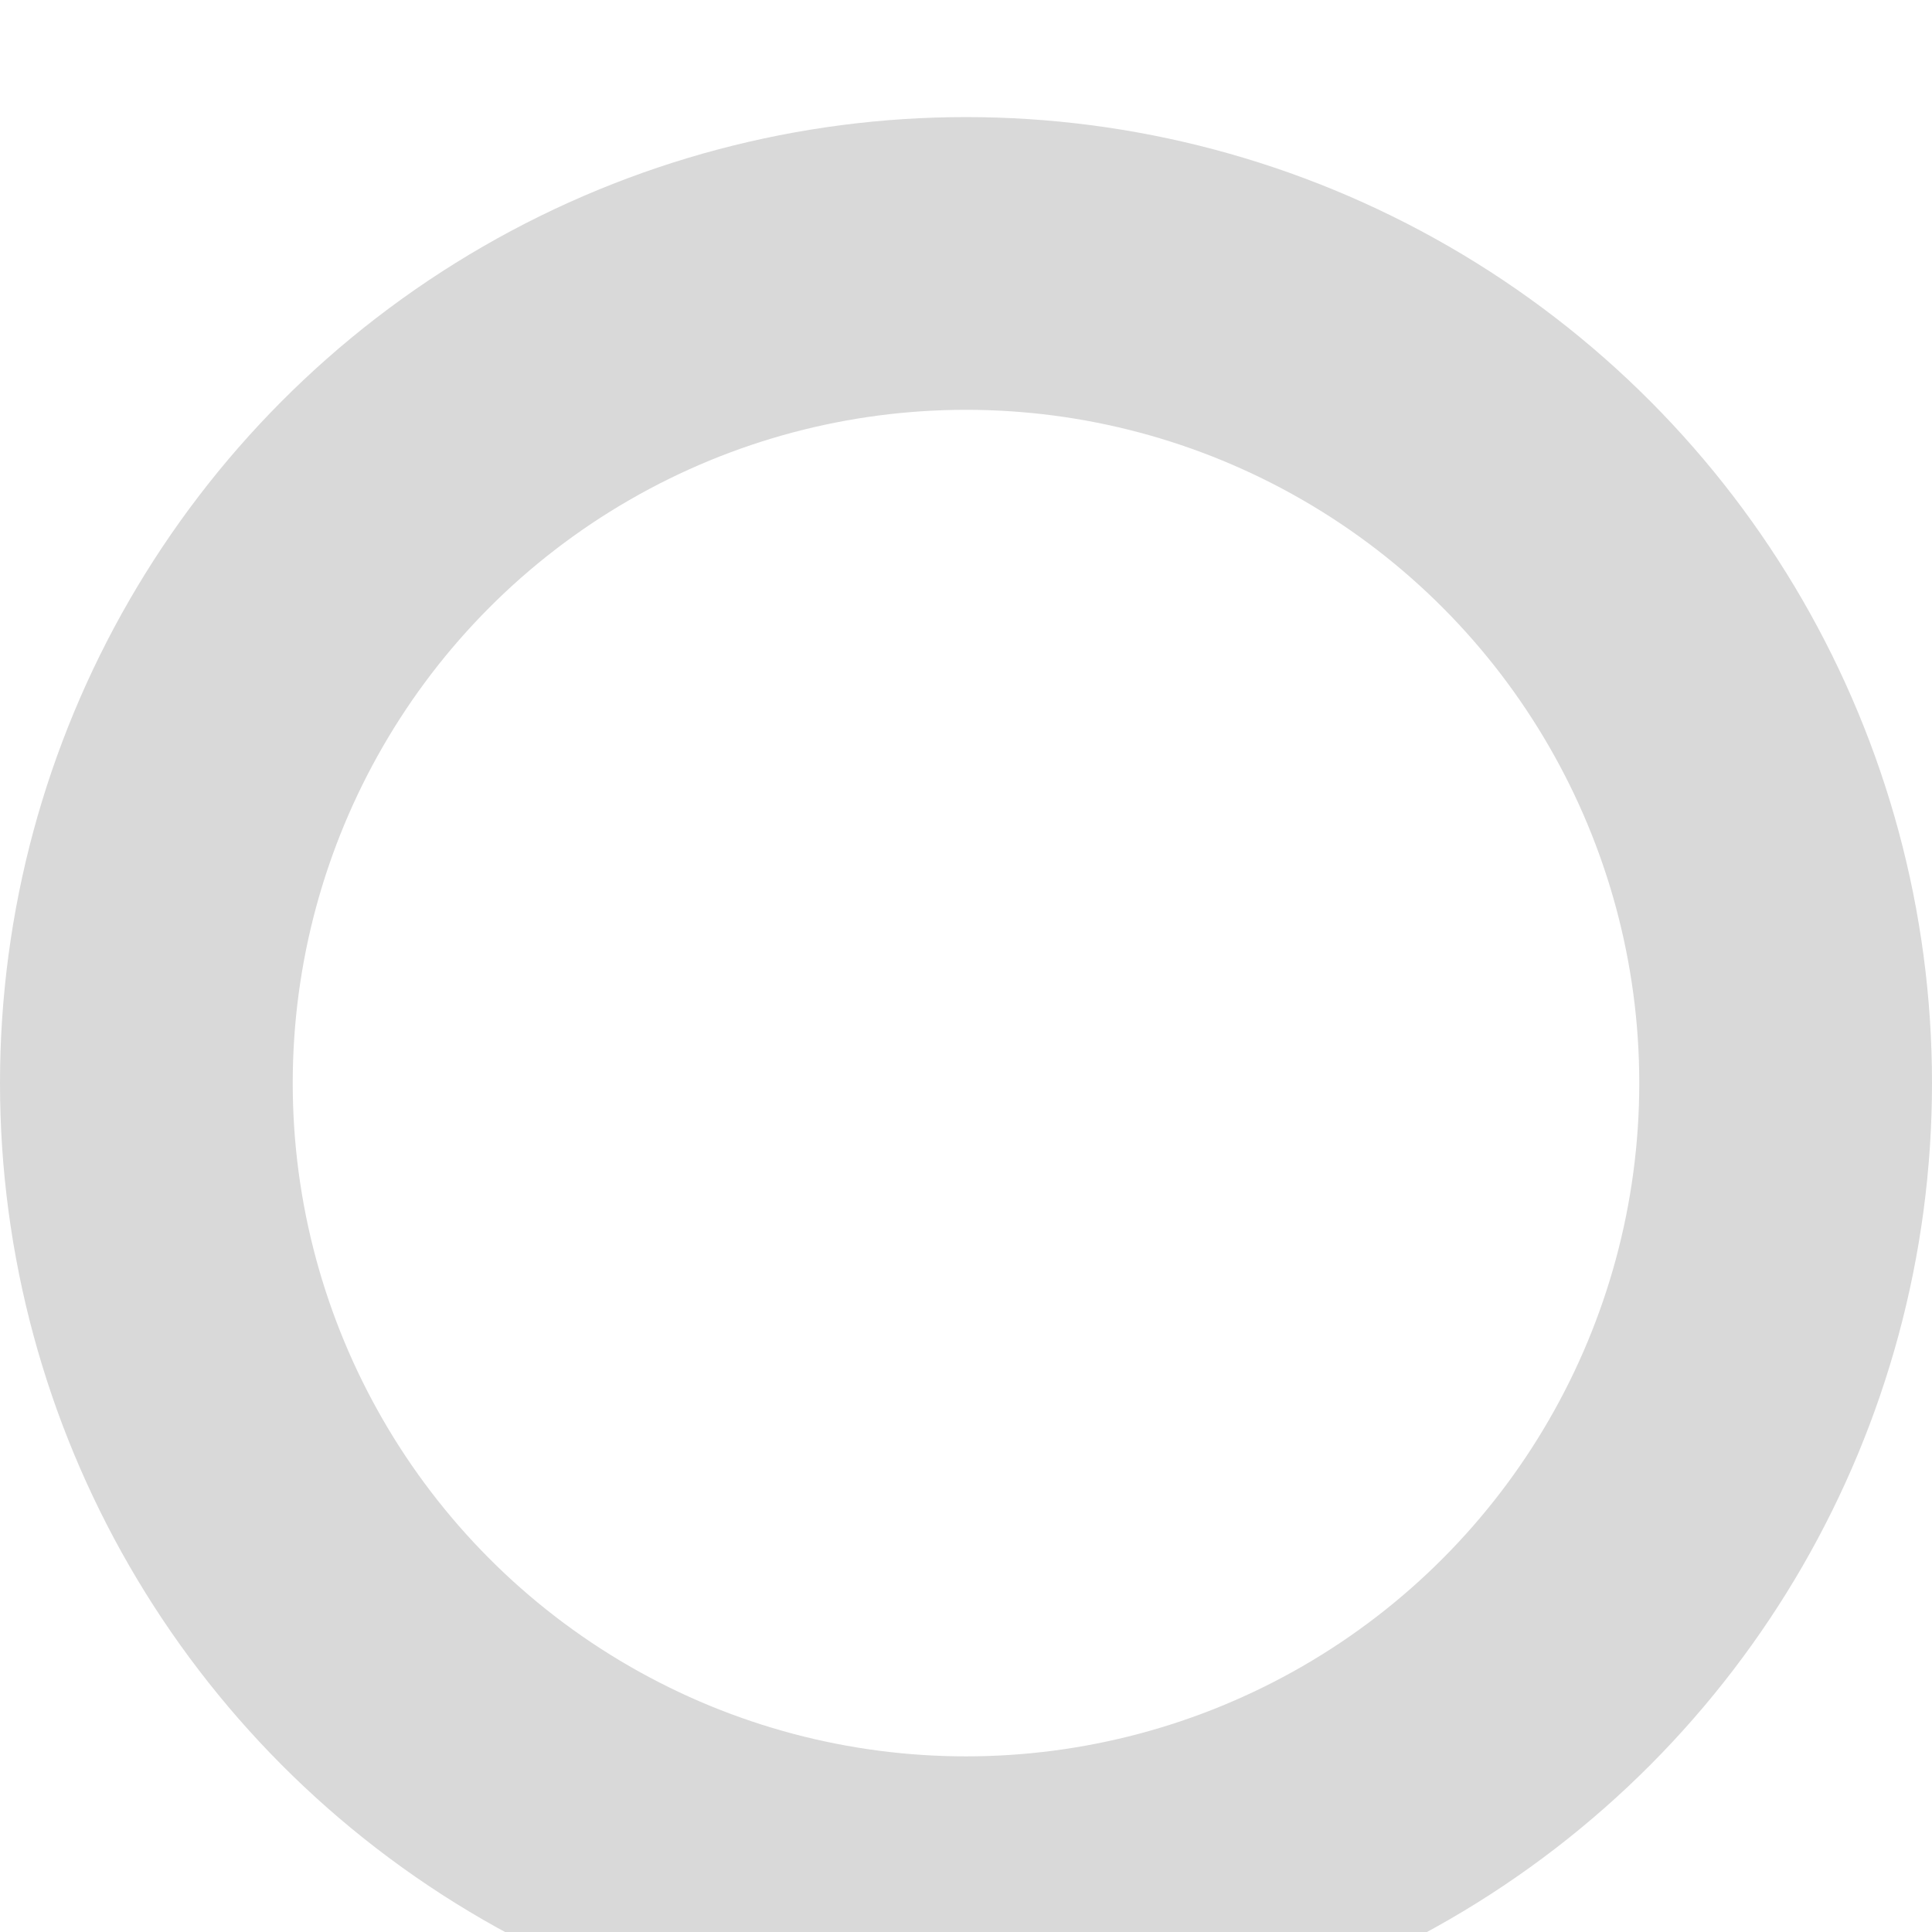 <svg width="66" height="66" viewBox="0 0 66 66" fill="none" xmlns="http://www.w3.org/2000/svg">
<g id="Bolinha" filter="url(#filter0_i_6_59)">
<circle cx="33" cy="33" r="28" stroke="#D9D9D9" stroke-width="10"/>
</g>
<defs>
<filter id="filter0_i_6_59" x="0" y="0" width="66" height="70" filterUnits="userSpaceOnUse" color-interpolation-filters="sRGB">
<feFlood flood-opacity="0" result="BackgroundImageFix"/>
<feBlend mode="normal" in="SourceGraphic" in2="BackgroundImageFix" result="shape"/>
<feColorMatrix in="SourceAlpha" type="matrix" values="0 0 0 0 0 0 0 0 0 0 0 0 0 0 0 0 0 0 127 0" result="hardAlpha"/>
<feOffset dy="4"/>
<feGaussianBlur stdDeviation="2"/>
<feComposite in2="hardAlpha" operator="arithmetic" k2="-1" k3="1"/>
<feColorMatrix type="matrix" values="0 0 0 0 0 0 0 0 0 0 0 0 0 0 0 0 0 0 0.25 0"/>
<feBlend mode="normal" in2="shape" result="effect1_innerShadow_6_59"/>
</filter>
</defs>
</svg>
